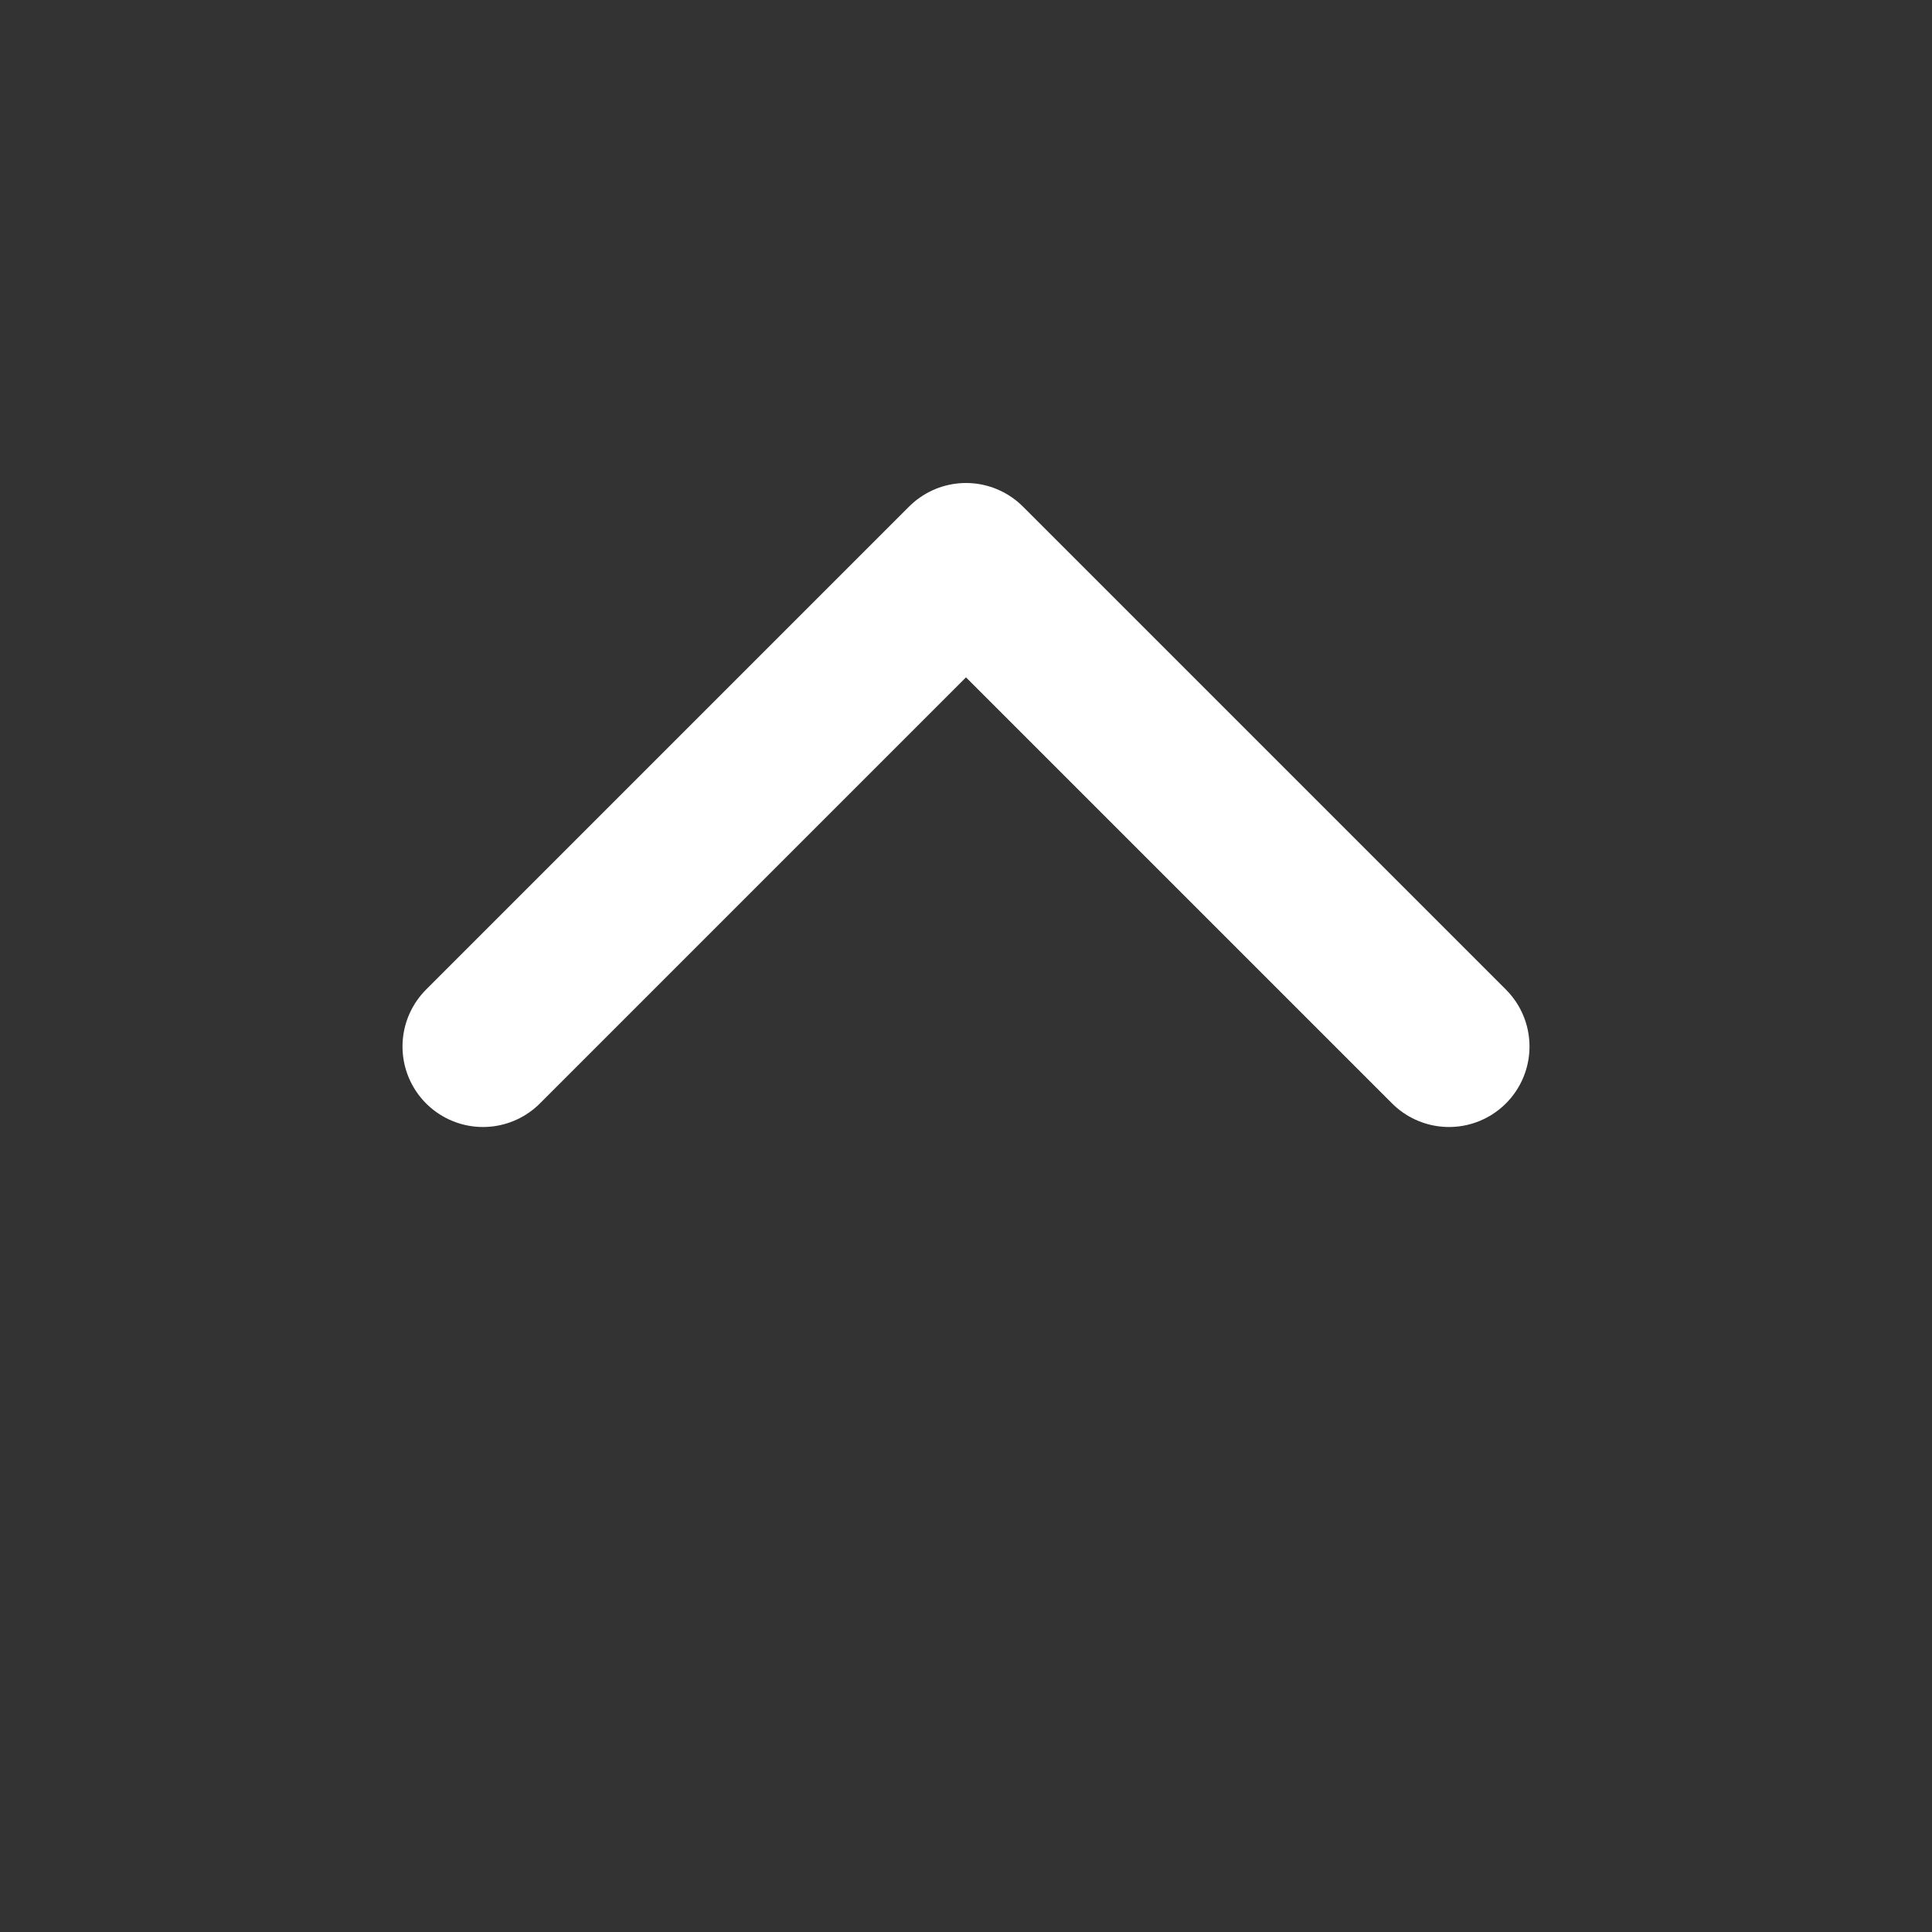 <svg width="24" height="24" viewBox="0 0 24 24" fill="none" xmlns="http://www.w3.org/2000/svg">
<rect x="0" y="0" width="24" height="24" fill="#333333" stroke="none"/>
<path d="M18 13L12 7L6 13" stroke="white" stroke-width="2" stroke-linecap="round" stroke-linejoin="round"/>
</svg>
